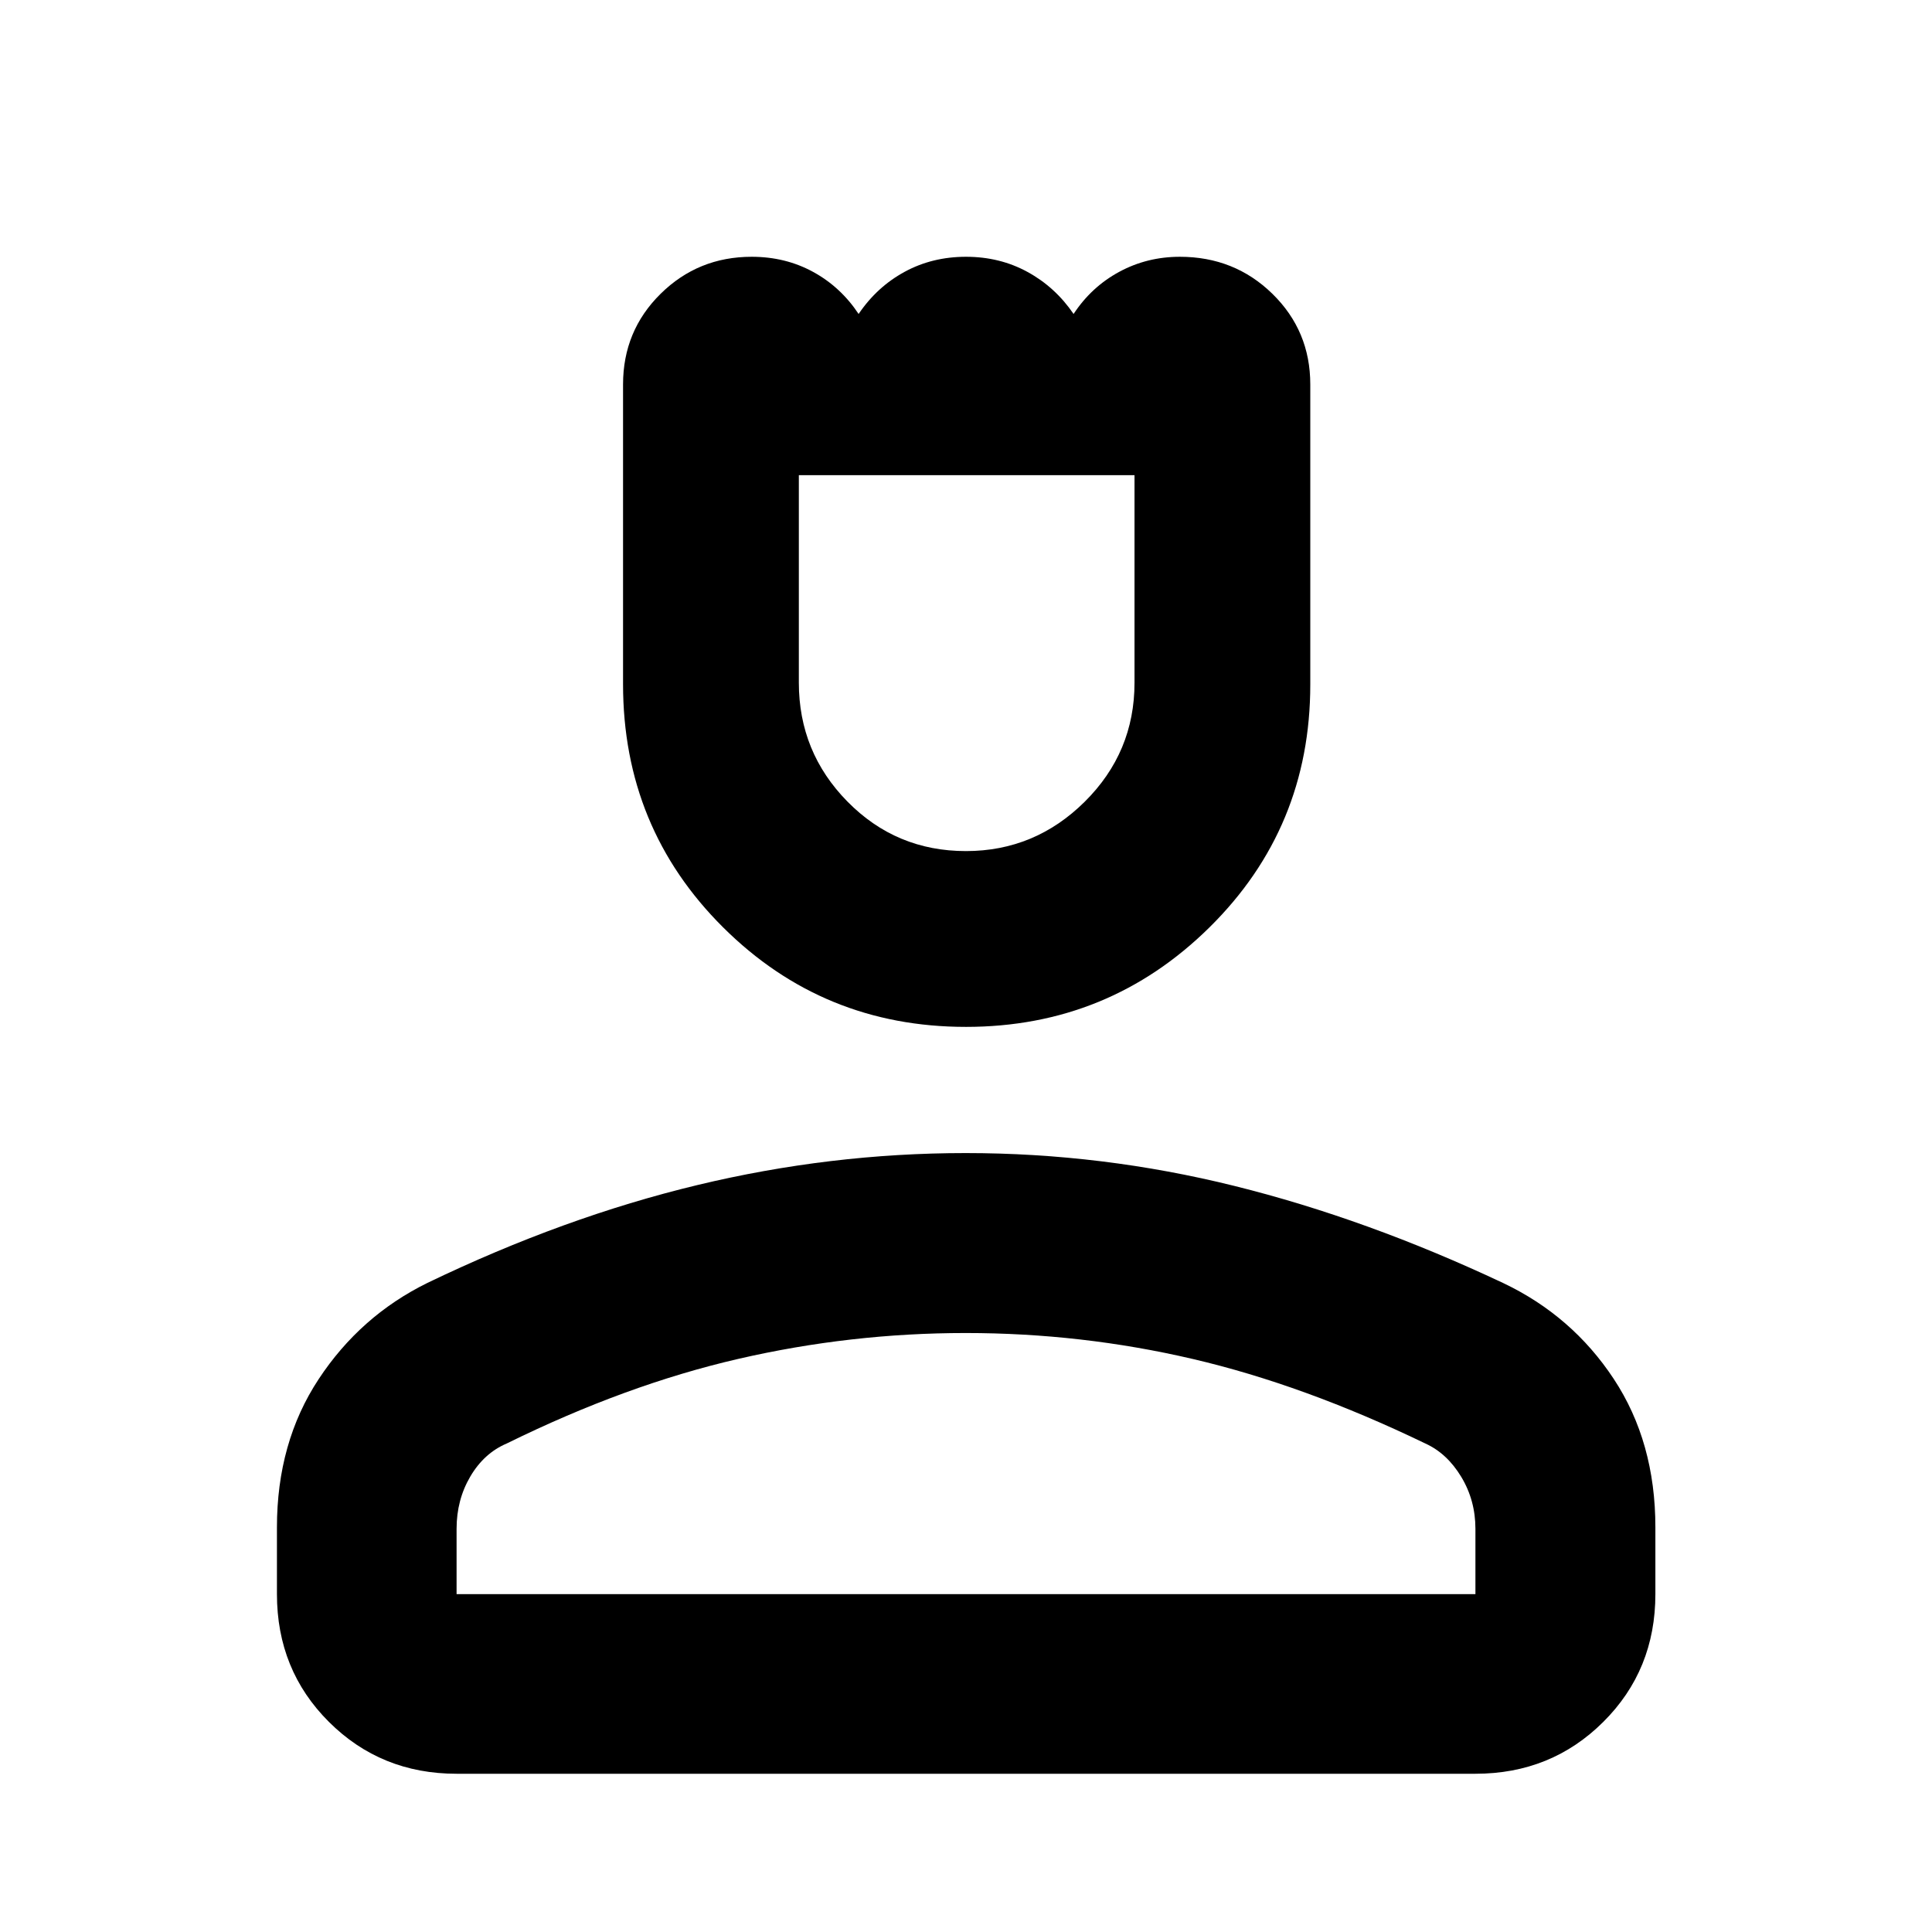 <svg xmlns="http://www.w3.org/2000/svg" height="40" viewBox="0 -960 960 960" width="40"><path d="M479.94-449.75q-70.92 0-120.63-49.45-49.72-49.45-49.72-120.81v-148.97q0-26.62 18.65-45.02 18.65-18.41 45.29-18.41 16.73 0 30.46 7.49t22.65 20.93q9.1-13.45 22.84-20.93 13.73-7.49 30.52-7.49t30.56 7.53q13.78 7.52 22.9 20.89 8.83-13.44 22.66-20.93t30.13-7.49q27.18 0 46 18.4 18.82 18.41 18.82 45.03v149.09q0 71.25-50.1 120.7-50.11 49.44-121.03 49.44Zm.01-87.35q34.32 0 59.05-24.54 24.73-24.53 24.73-59.1v-103.14H396.94v103.06q0 34.61 24.19 59.16 24.18 24.56 58.82 24.56ZM137.61-167.89v-33.2q0-42.17 20.72-73.61 20.72-31.44 54.07-47.84 67.84-32.67 134.02-48.59 66.17-15.92 133.43-15.92 67.72 0 133.52 16.33 65.8 16.34 133.51 48.23 34.26 16.27 54.96 47.63 20.71 31.36 20.71 73.77v33.2q0 37.75-25.89 63.5-25.88 25.76-63.53 25.76H226.87q-37.58 0-63.42-25.76-25.84-25.75-25.84-63.5Zm89.26 0h506.26v-32.43q0-14.15-7.04-25.83-7.05-11.67-17.82-16.57-60.31-29.11-115.58-42.01-55.26-12.9-112.89-12.9-57.15 0-112.94 12.85-55.8 12.86-115.06 42.04-11.27 4.79-18.1 16.4-6.83 11.61-6.83 26.02v32.43Zm253.13 0Zm0-555.99Z"/></svg>